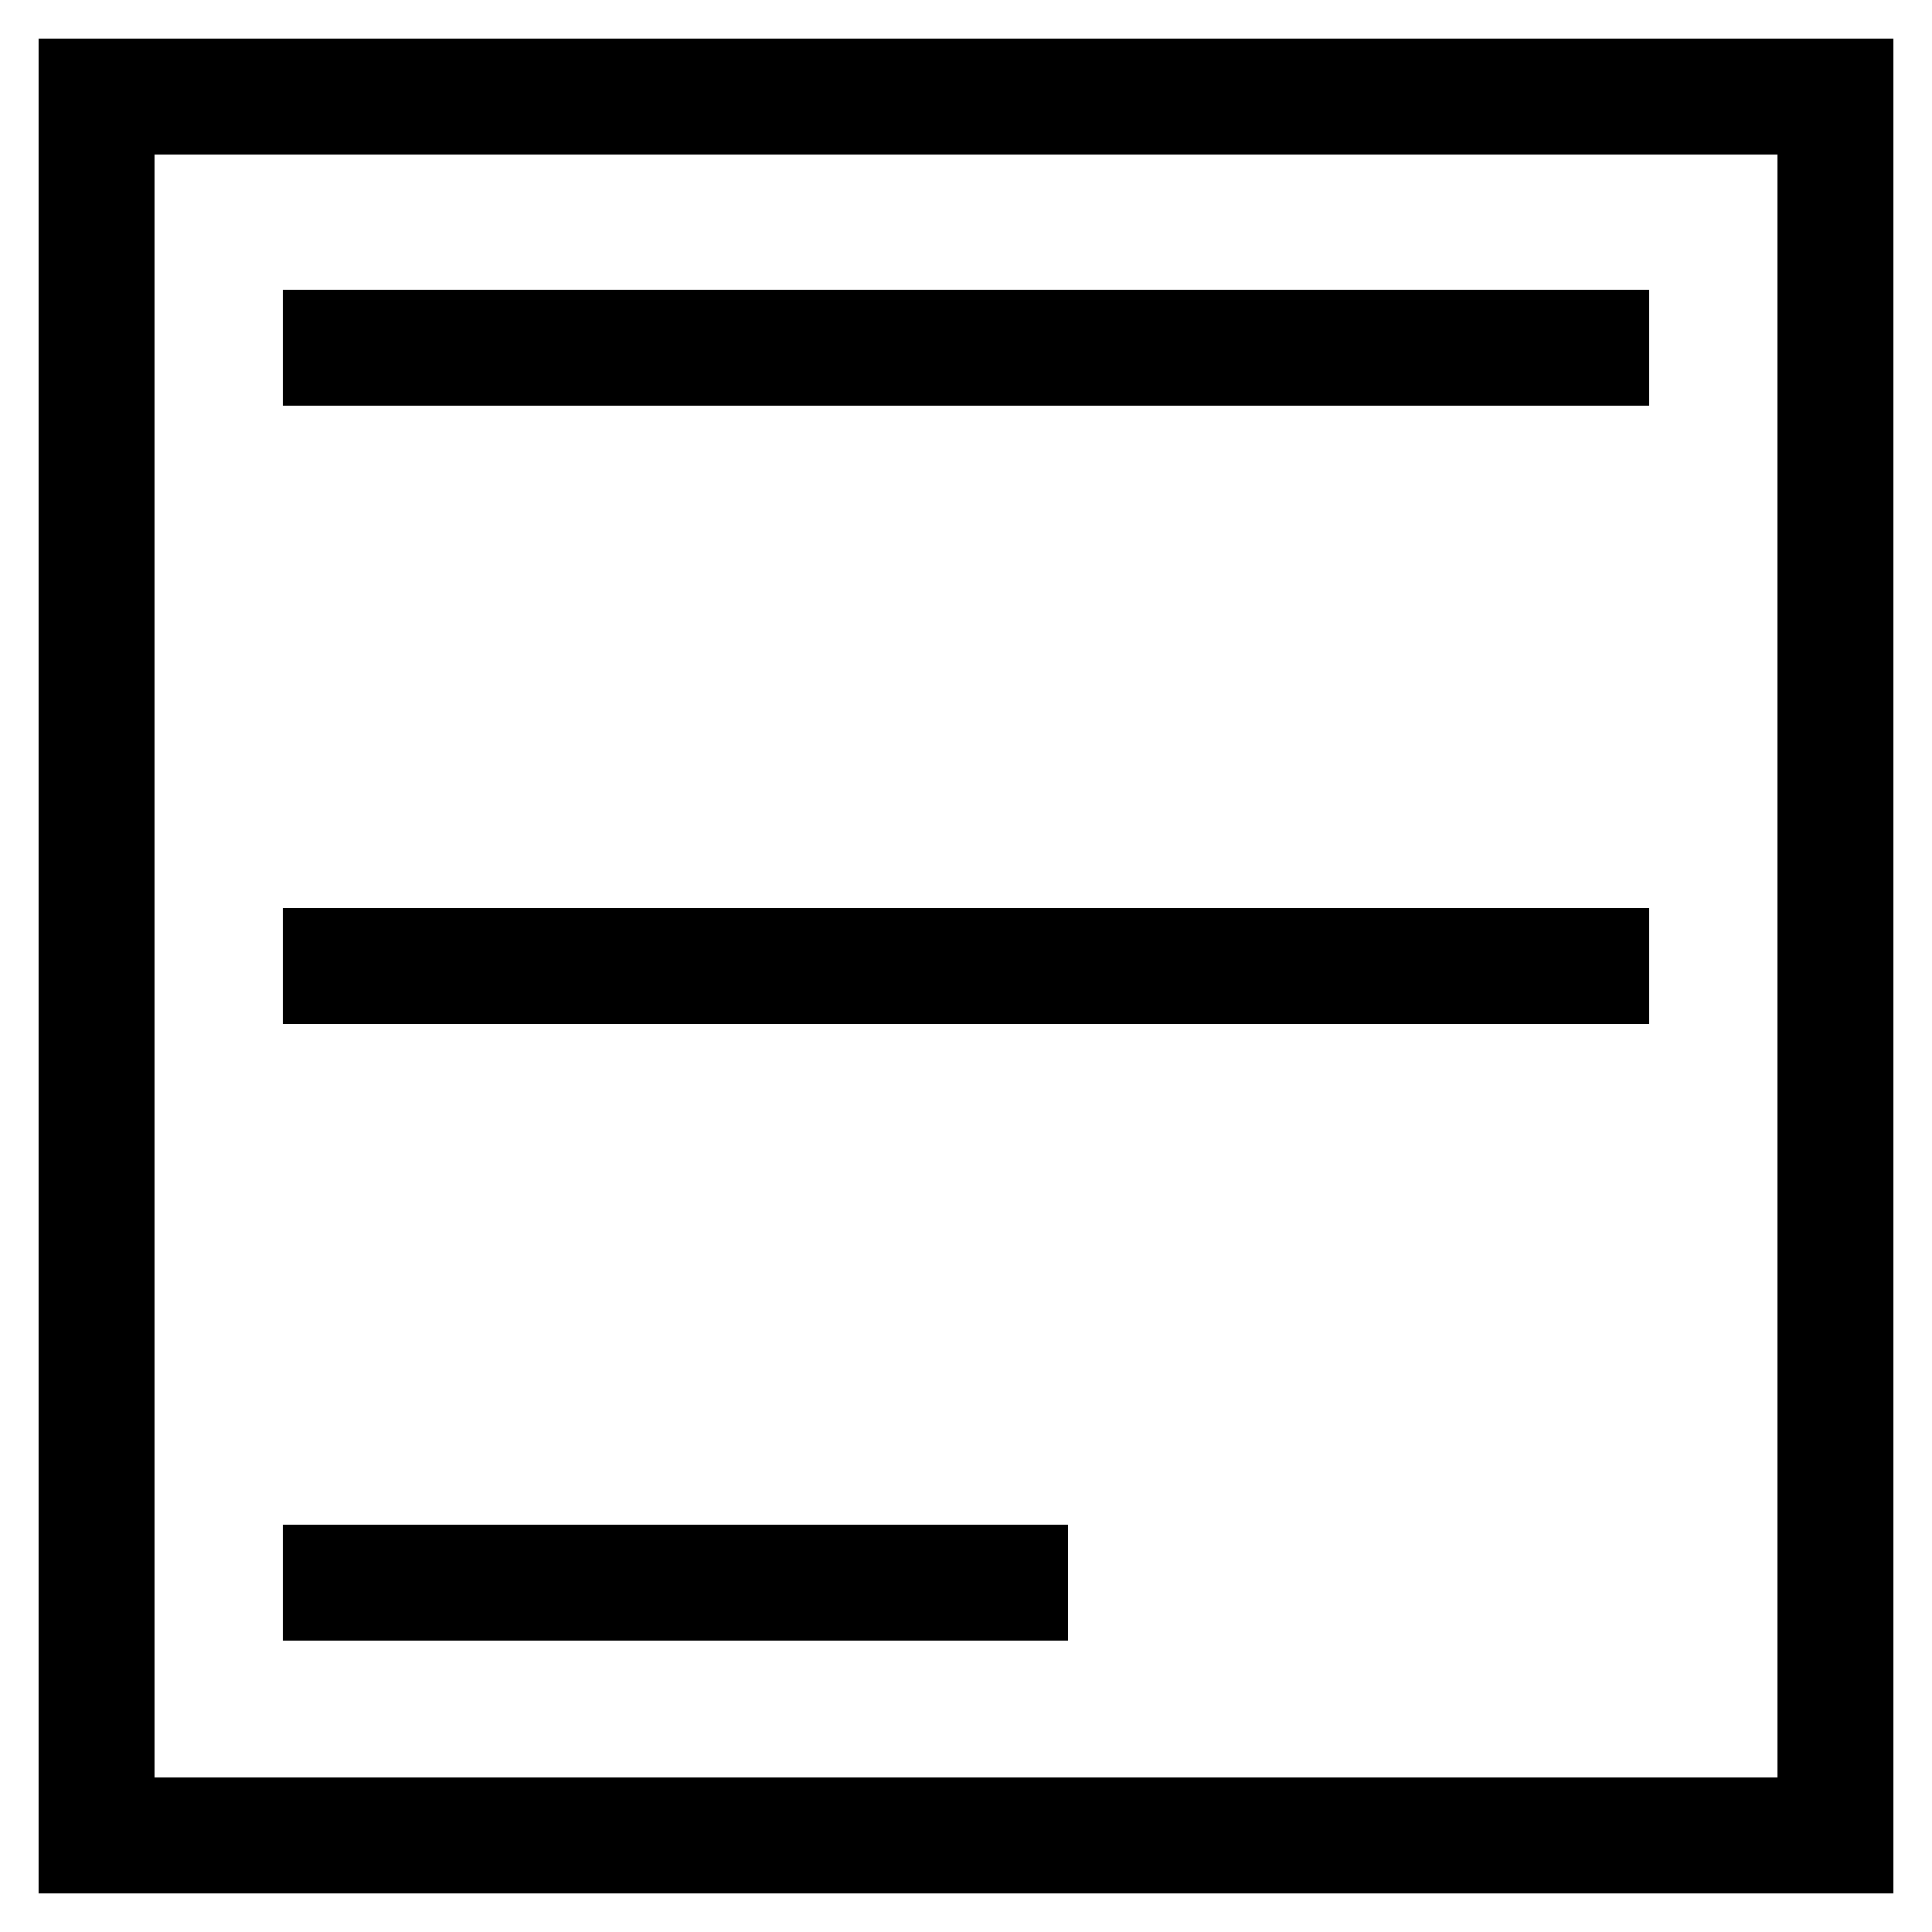<svg id="Layer_1" data-name="Layer 1" xmlns="http://www.w3.org/2000/svg" viewBox="0 0 50 50"><path d="M1,1V49H49V1ZM46,46H4V4H46Z"/><rect x="7.32" y="7.5" width="35.36" height="3"/><rect x="7.32" y="23.5" width="35.36" height="3"/><rect x="7.32" y="39.46" width="20.32" height="3"/></svg>